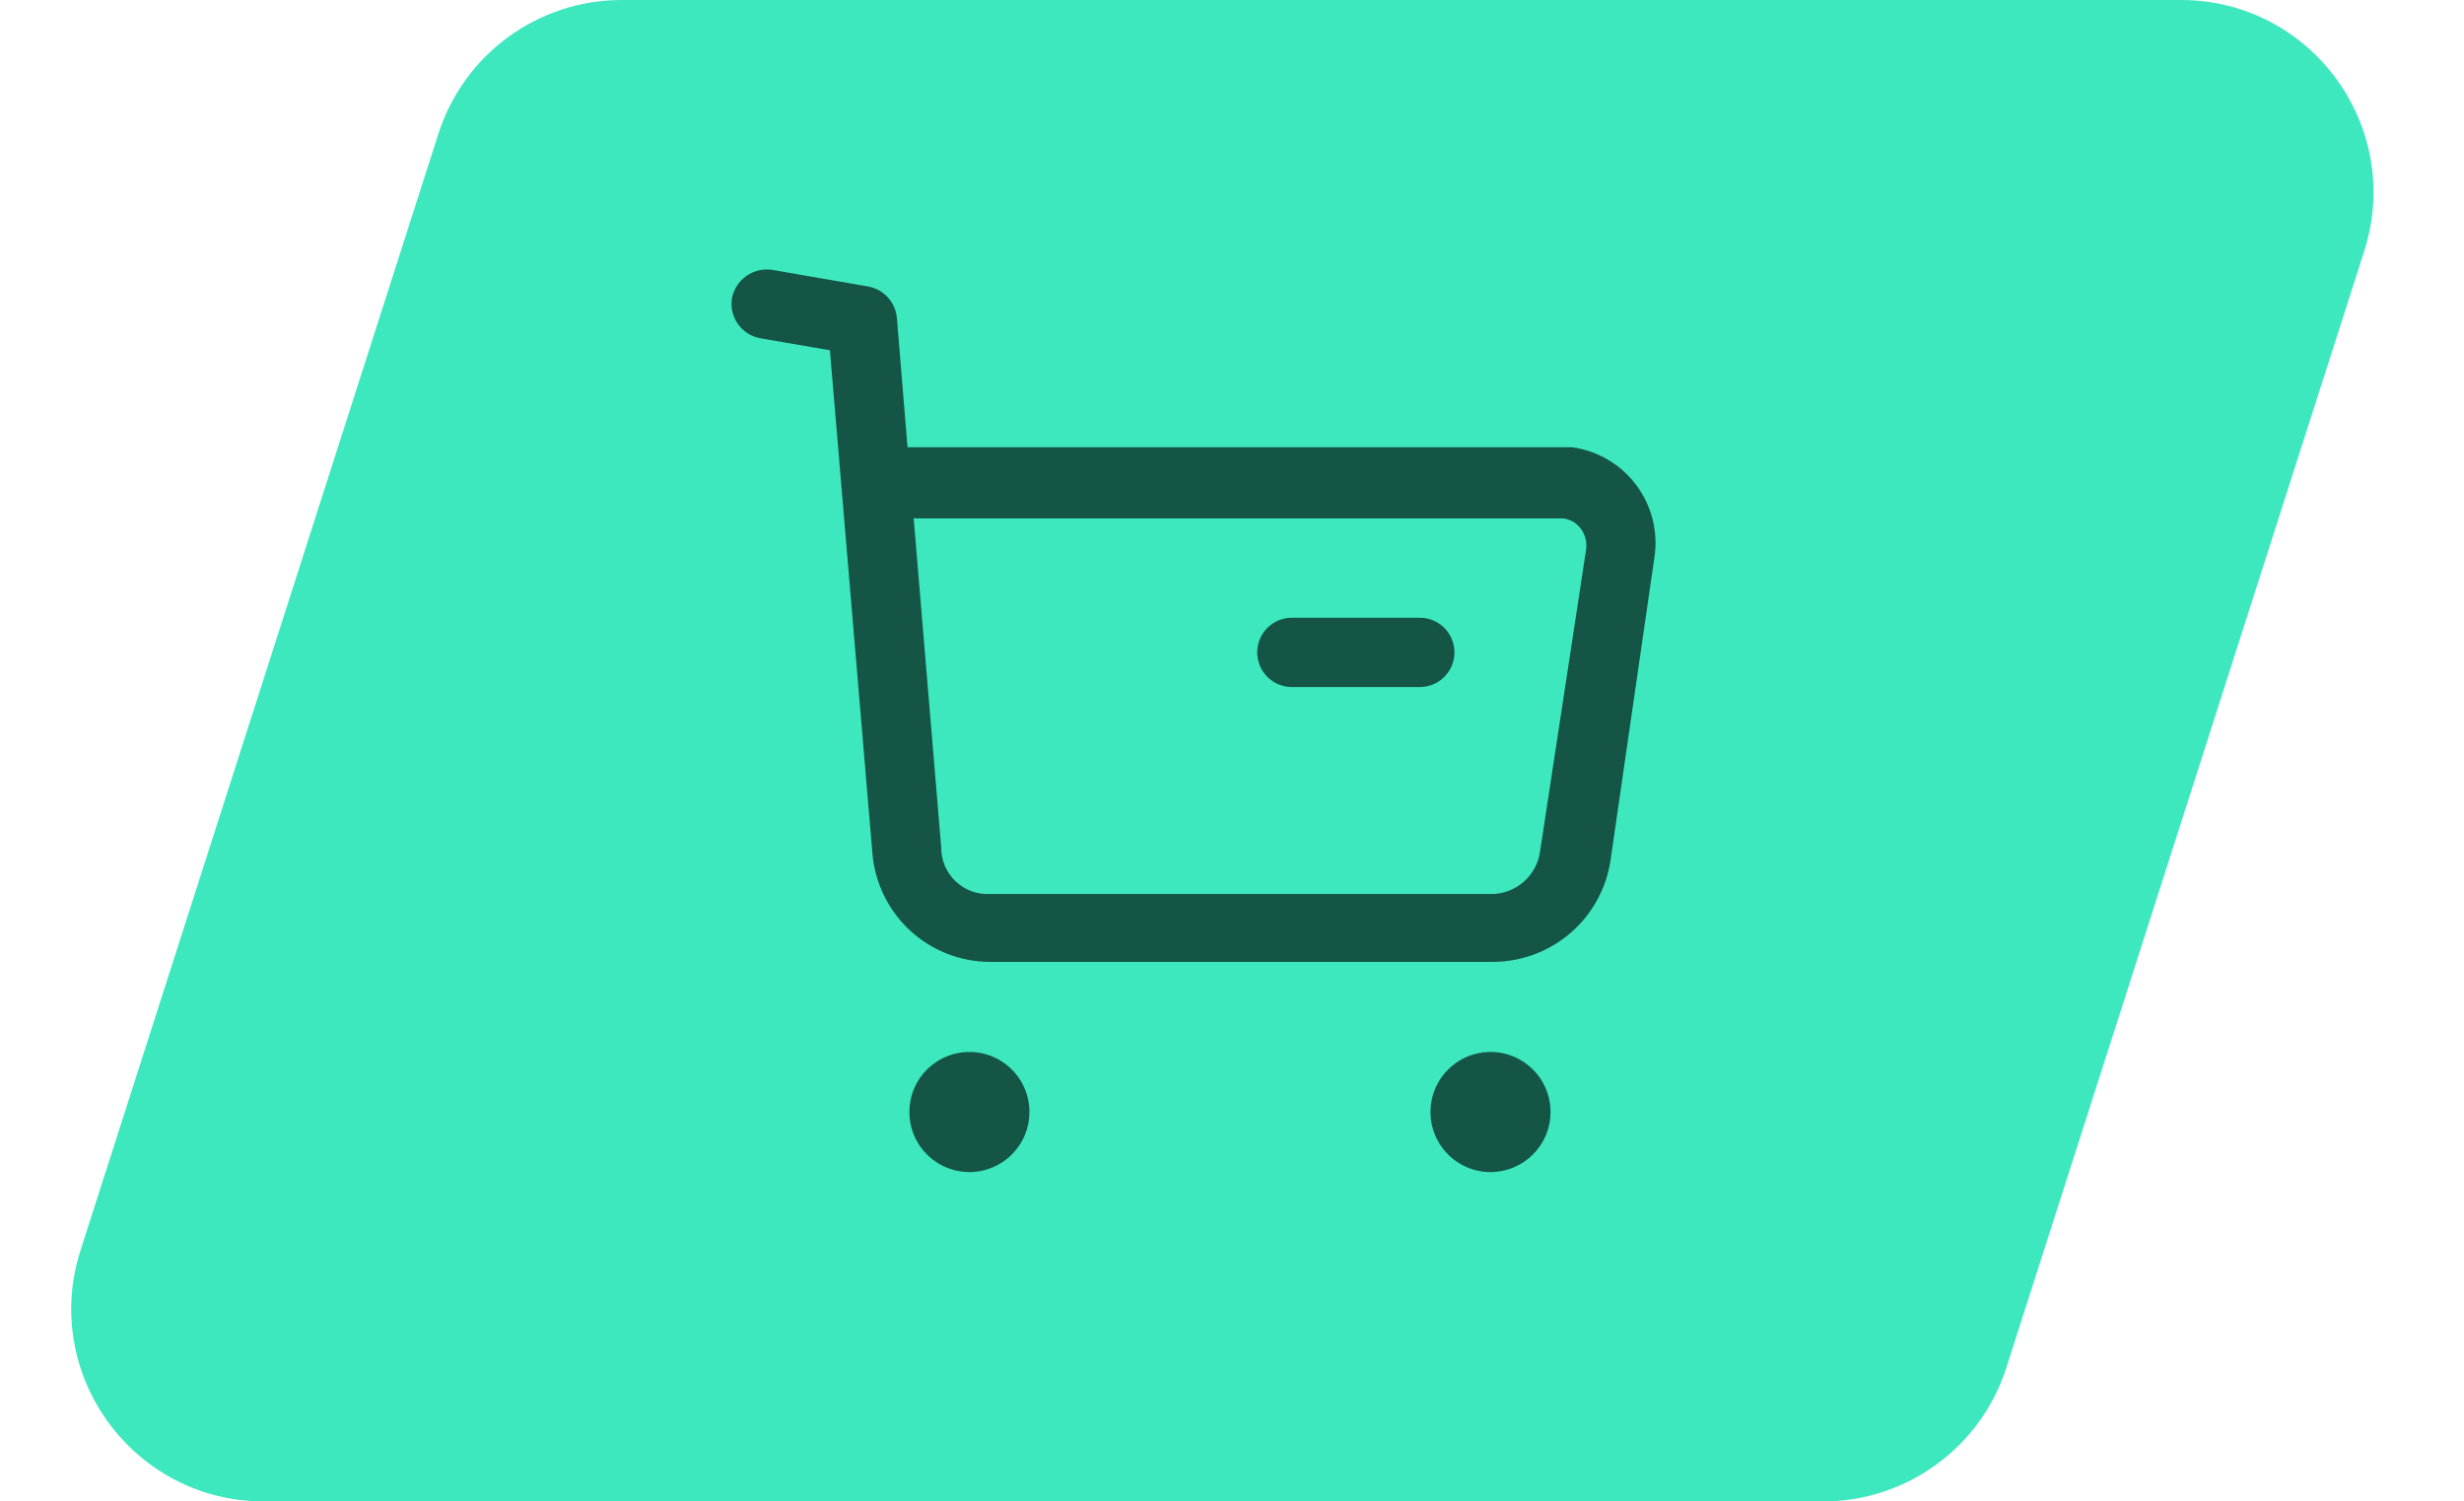 <svg width="64" height="39" viewBox="0 0 64 39" fill="none" xmlns="http://www.w3.org/2000/svg">
<path d="M11.387 3.474C12.05 1.404 13.975 0 16.148 0H56.647C60.035 0 62.443 3.299 61.408 6.526L52.113 35.526C51.45 37.596 49.526 39 47.352 39H6.853C3.465 39 1.057 35.701 2.092 32.474L11.387 3.474Z" fill="#3EE8BF"/>
<path d="M38.81 24.985H25.696C24.929 24.979 24.192 24.686 23.631 24.164C23.069 23.642 22.723 22.929 22.66 22.165L21.556 9.098L19.744 8.786C19.51 8.742 19.302 8.609 19.165 8.413C19.028 8.218 18.974 7.977 19.012 7.742C19.059 7.51 19.193 7.304 19.388 7.167C19.582 7.031 19.821 6.975 20.056 7.01L22.552 7.442C22.748 7.478 22.927 7.577 23.061 7.725C23.195 7.872 23.278 8.06 23.296 8.258L23.572 11.618C40.694 11.618 40.754 11.618 40.838 11.618C41.166 11.664 41.481 11.773 41.765 11.941C42.05 12.109 42.299 12.332 42.497 12.596C42.696 12.86 42.84 13.161 42.922 13.481C43.004 13.802 43.022 14.135 42.974 14.462L41.834 22.333C41.728 23.063 41.366 23.731 40.812 24.217C40.257 24.703 39.548 24.975 38.81 24.985ZM23.728 13.418L24.448 22.021C24.447 22.184 24.48 22.345 24.544 22.495C24.608 22.644 24.702 22.779 24.82 22.892C24.938 23.004 25.077 23.091 25.23 23.148C25.382 23.204 25.545 23.229 25.707 23.221H38.798C39.092 23.206 39.371 23.09 39.589 22.893C39.808 22.697 39.952 22.431 39.998 22.141L41.198 14.27C41.224 14.083 41.176 13.894 41.066 13.742C41.012 13.665 40.943 13.601 40.862 13.553C40.781 13.506 40.691 13.476 40.598 13.466H23.74L23.728 13.418Z" fill="#145545"/>
<path d="M36.879 17.846H33.555C33.316 17.846 33.087 17.751 32.918 17.582C32.75 17.413 32.655 17.184 32.655 16.946C32.655 16.707 32.75 16.478 32.918 16.309C33.087 16.14 33.316 16.046 33.555 16.046H36.879C37.117 16.046 37.346 16.14 37.515 16.309C37.684 16.478 37.778 16.707 37.778 16.946C37.778 17.184 37.684 17.413 37.515 17.582C37.346 17.751 37.117 17.846 36.879 17.846Z" fill="#145545"/>
<path d="M25.179 28.237C25.266 28.237 25.352 28.254 25.432 28.287C25.512 28.32 25.585 28.369 25.646 28.43C25.707 28.491 25.756 28.564 25.789 28.644C25.822 28.724 25.839 28.81 25.839 28.897C25.818 29.055 25.74 29.2 25.62 29.305C25.499 29.41 25.345 29.468 25.186 29.468C25.026 29.468 24.872 29.41 24.751 29.305C24.631 29.2 24.553 29.055 24.531 28.897C24.531 28.724 24.599 28.558 24.721 28.434C24.842 28.311 25.006 28.24 25.179 28.237Z" fill="#145545"/>
<path d="M25.18 30.445C24.871 30.445 24.57 30.353 24.313 30.182C24.056 30.01 23.857 29.767 23.738 29.482C23.62 29.197 23.59 28.883 23.65 28.58C23.71 28.278 23.858 28 24.076 27.782C24.295 27.564 24.573 27.415 24.875 27.355C25.178 27.294 25.491 27.325 25.776 27.443C26.061 27.561 26.305 27.762 26.477 28.018C26.648 28.275 26.739 28.576 26.739 28.885C26.739 29.089 26.699 29.292 26.621 29.482C26.542 29.671 26.427 29.843 26.282 29.988C26.138 30.133 25.966 30.247 25.776 30.326C25.587 30.404 25.384 30.445 25.18 30.445ZM25.18 28.645C25.147 28.645 25.115 28.651 25.085 28.664C25.055 28.677 25.028 28.695 25.006 28.719C24.983 28.743 24.965 28.771 24.954 28.801C24.943 28.832 24.938 28.864 24.94 28.897C24.941 28.926 24.948 28.955 24.962 28.981C24.975 29.008 24.993 29.031 25.015 29.05C25.038 29.07 25.064 29.084 25.092 29.093C25.12 29.101 25.15 29.104 25.18 29.101C25.208 29.104 25.237 29.102 25.264 29.094C25.292 29.086 25.317 29.073 25.34 29.055C25.362 29.037 25.381 29.015 25.394 28.99C25.408 28.965 25.416 28.937 25.419 28.909C25.419 28.875 25.413 28.843 25.4 28.812C25.388 28.782 25.369 28.754 25.346 28.73C25.323 28.707 25.294 28.689 25.264 28.676C25.233 28.663 25.201 28.657 25.168 28.657L25.18 28.645Z" fill="#145545"/>
<path d="M38.726 28.237C38.899 28.24 39.064 28.311 39.185 28.434C39.307 28.558 39.374 28.724 39.374 28.897C39.353 29.055 39.275 29.2 39.155 29.305C39.034 29.41 38.88 29.468 38.721 29.468C38.561 29.468 38.407 29.41 38.286 29.305C38.166 29.2 38.088 29.055 38.066 28.897C38.066 28.724 38.134 28.558 38.256 28.434C38.377 28.311 38.541 28.24 38.714 28.237" fill="#145545"/>
<path d="M38.714 30.445C38.406 30.445 38.104 30.353 37.848 30.182C37.591 30.01 37.392 29.767 37.273 29.482C37.155 29.197 37.124 28.883 37.185 28.58C37.245 28.278 37.393 28 37.611 27.782C37.83 27.564 38.107 27.415 38.41 27.355C38.713 27.294 39.026 27.325 39.311 27.443C39.596 27.561 39.84 27.762 40.012 28.018C40.183 28.275 40.274 28.576 40.274 28.885C40.274 29.089 40.234 29.292 40.156 29.482C40.077 29.671 39.962 29.843 39.817 29.988C39.672 30.133 39.501 30.247 39.311 30.326C39.122 30.404 38.919 30.445 38.714 30.445ZM38.714 28.645C38.651 28.645 38.59 28.67 38.545 28.715C38.5 28.76 38.474 28.821 38.474 28.885C38.481 28.943 38.509 28.997 38.554 29.035C38.598 29.073 38.656 29.092 38.714 29.089C38.785 29.09 38.854 29.064 38.906 29.017C38.923 28.974 38.923 28.927 38.906 28.885C38.905 28.829 38.886 28.775 38.851 28.732C38.816 28.689 38.768 28.658 38.714 28.645Z" fill="#145545"/>
</svg>
